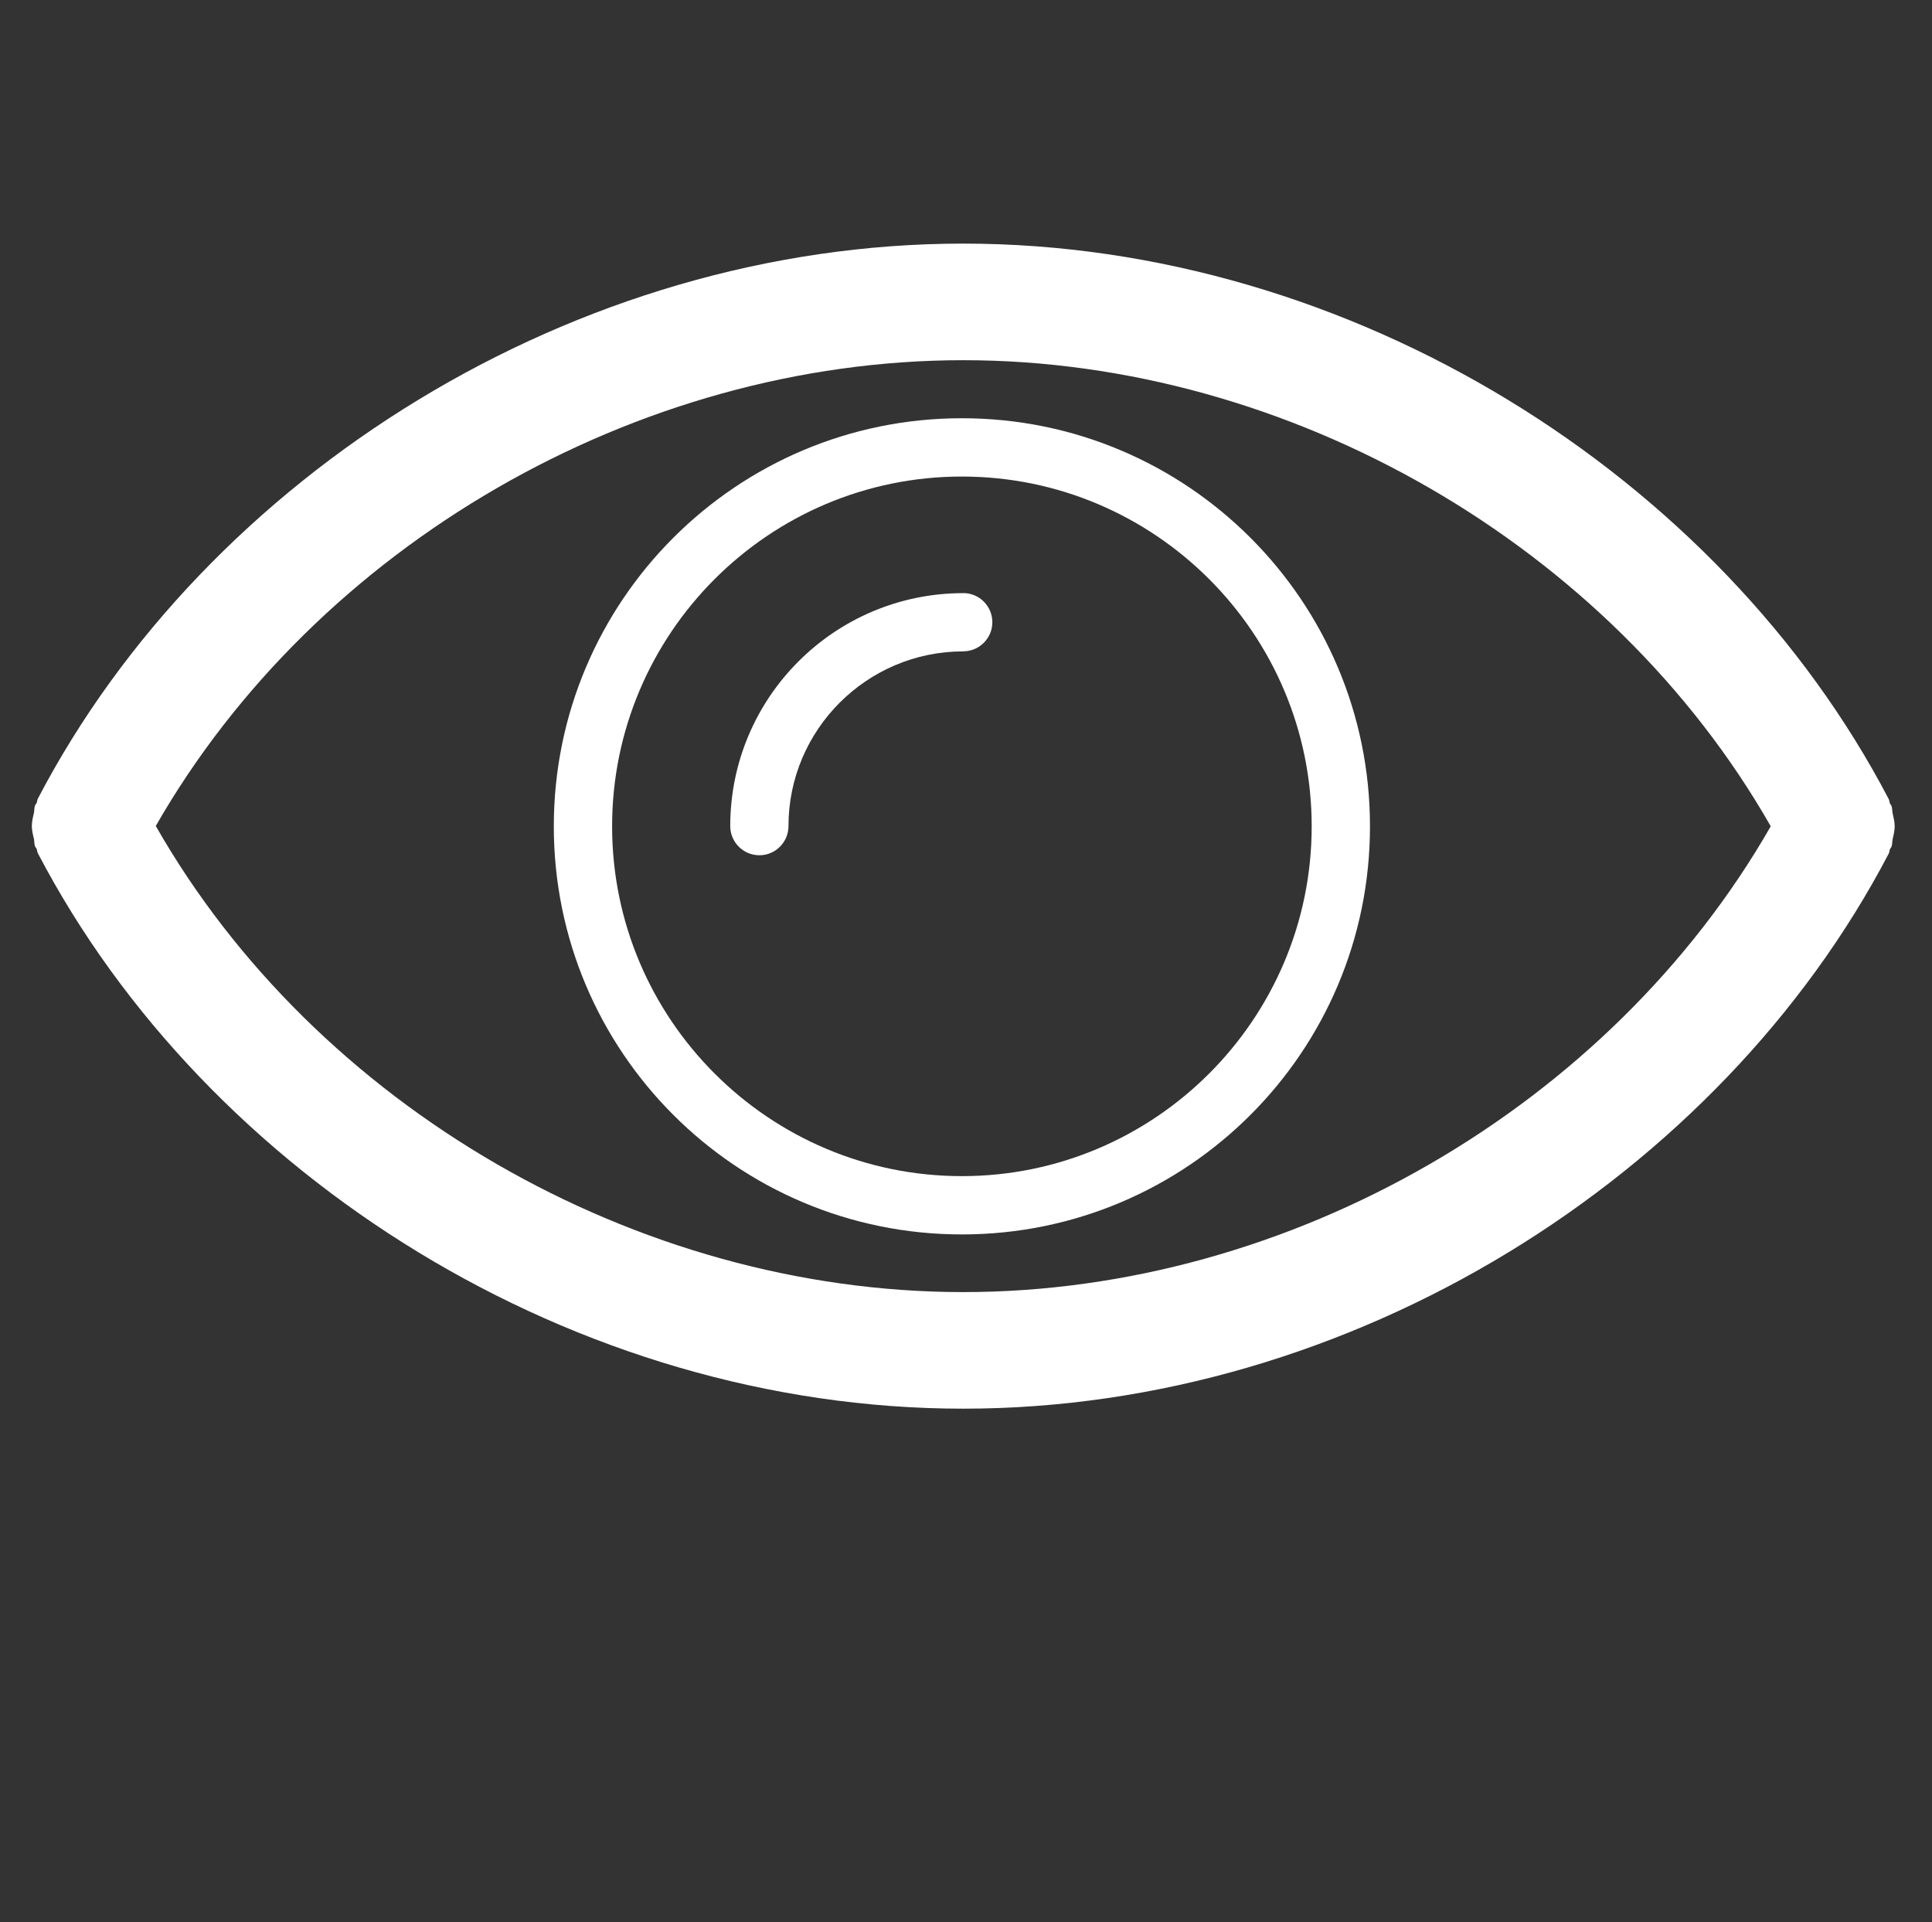 <?xml version="1.0" encoding="utf-8"?>
<!-- Generator: Adobe Illustrator 17.0.0, SVG Export Plug-In . SVG Version: 6.00 Build 0)  -->
<!DOCTYPE svg PUBLIC "-//W3C//DTD SVG 1.1//EN" "http://www.w3.org/Graphics/SVG/1.1/DTD/svg11.dtd">
<svg version="1.1" id="Layer_1" xmlns="http://www.w3.org/2000/svg" xmlns:xlink="http://www.w3.org/1999/xlink" x="0px" y="0px"
	 width="217.093px" height="216px" viewBox="0 0 217.093 216" enable-background="new 0 0 217.093 216" xml:space="preserve">
<rect x="0" y="0" width="217.093" height="216" fill="#333333" stroke="none"/>
<path fill="#FFFFFF" d="M212.669,91.385c-0.064-0.274-0.025-0.569-0.134-0.838c-0.038-0.104-0.134-0.169-0.172-0.275
	c-0.064-0.157-0.051-0.336-0.134-0.486c-19.006-36.362-60.361-62.414-103.99-62.414c-43.628,0-84.983,26.005-103.986,62.369
	c-0.083,0.156-0.071,0.326-0.138,0.483c-0.039,0.104-0.138,0.172-0.176,0.275c-0.105,0.268-0.067,0.566-0.124,0.84
	c-0.118,0.49-0.237,0.97-0.237,1.465c0,0.5,0.119,0.97,0.237,1.469c0.057,0.274,0.019,0.562,0.124,0.831
	c0.039,0.111,0.138,0.176,0.176,0.274c0.067,0.164,0.054,0.336,0.138,0.493c19.002,36.355,60.357,62.414,103.986,62.414
	c43.629,0,84.984-26.011,103.99-62.369c0.083-0.157,0.07-0.327,0.134-0.49c0.038-0.098,0.134-0.166,0.172-0.274
	c0.109-0.269,0.07-0.566,0.134-0.842c0.109-0.49,0.23-0.963,0.23-1.458C212.9,92.354,212.778,91.878,212.669,91.385
	 M108.238,145.185c-36.774,0-72.784-20.908-90.734-52.374c18.04-31.506,54.005-52.338,90.734-52.338
	c36.777,0,72.785,20.908,90.735,52.373C180.934,124.347,144.968,145.185,108.238,145.185"/>
<path fill="#FFFFFF" d="M108.238,66.641c-0.013,0-0.025,0.006-0.038,0.006C93.762,66.673,82.055,78.38,82.055,92.825
	c0,1.807,1.468,3.275,3.275,3.275c1.801,0,3.269-1.469,3.269-3.275c0-10.824,8.812-19.633,19.639-19.633v-0.007
	c1.801,0,3.269-1.468,3.269-3.269C111.507,68.109,110.04,66.641,108.238,66.641"/>
<path fill="#FFFFFF" d="M108.085,46.995c-25.326,0-45.855,20.528-45.855,45.856c0,25.326,20.529,45.855,45.855,45.855
	c25.327,0,45.855-20.529,45.855-45.855C153.94,67.523,133.412,46.995,108.085,46.995 M108.085,132.155
	c-21.677,0-39.304-17.627-39.304-39.304c0-21.677,17.627-39.305,39.304-39.305c21.677,0,39.305,17.628,39.305,39.305
	C147.39,114.527,129.762,132.155,108.085,132.155"/>
</svg>
